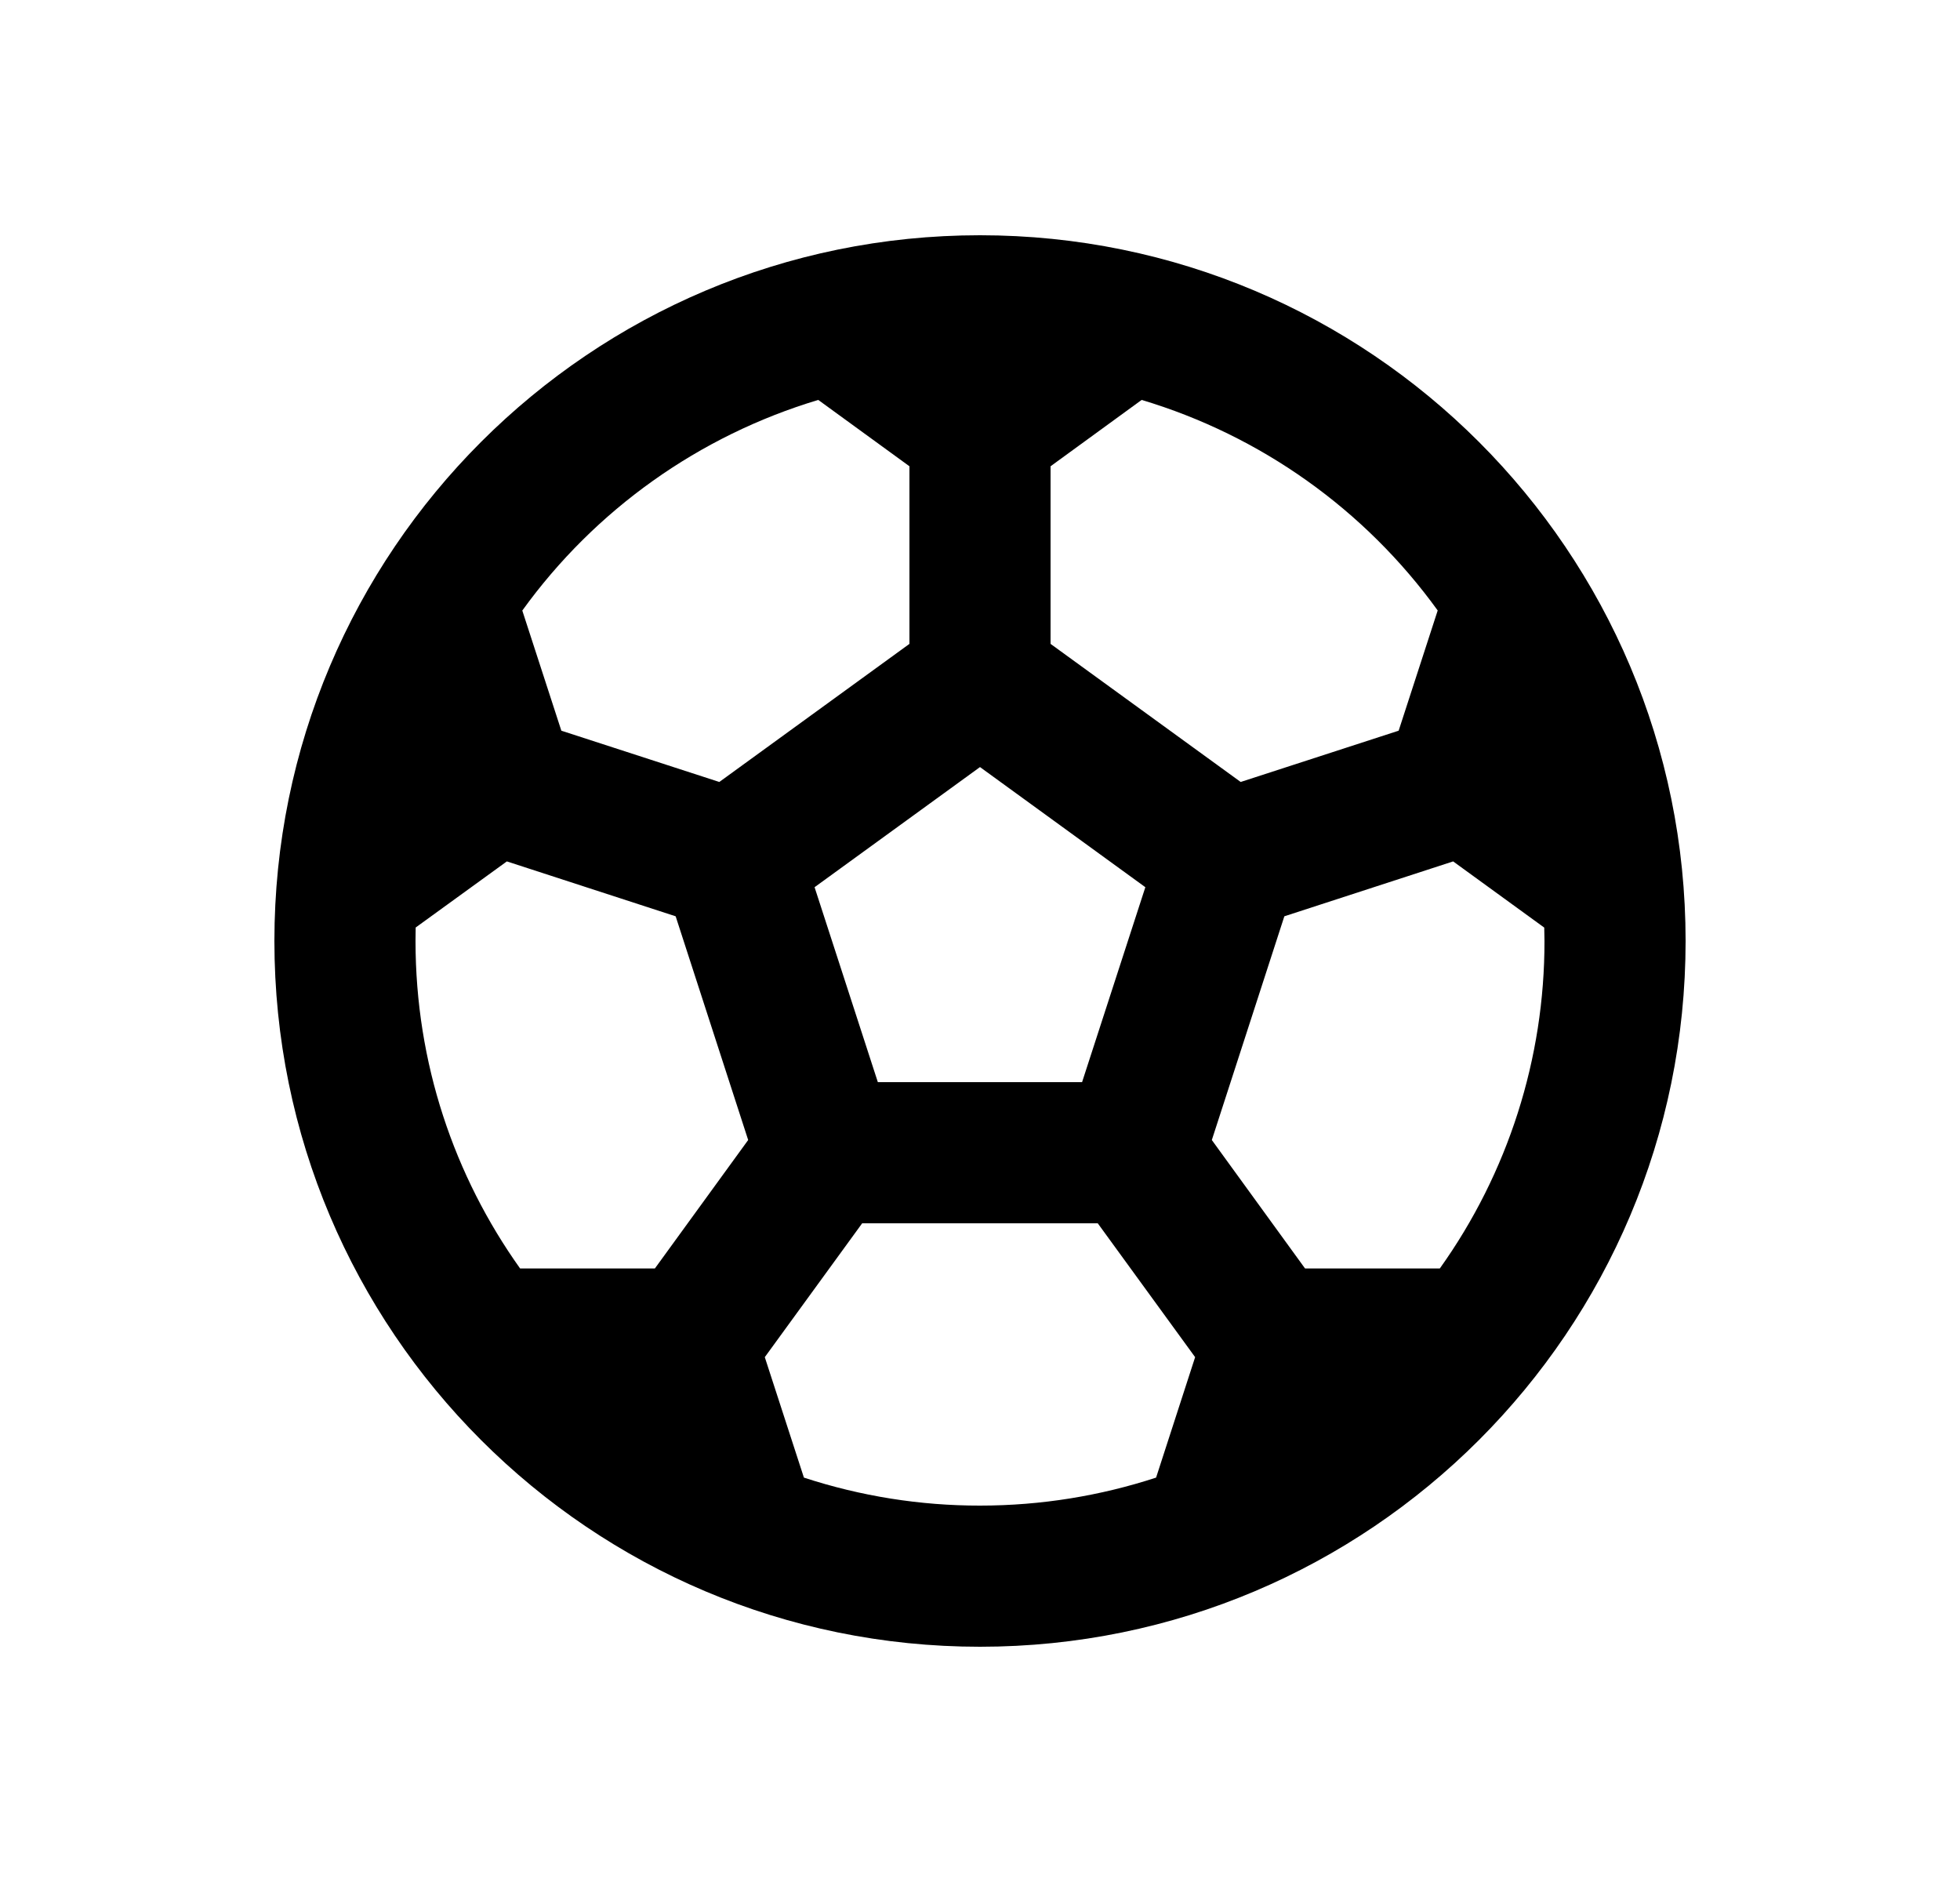 <svg width="25" height="24" viewBox="0 0 25 24" fill="none" xmlns="http://www.w3.org/2000/svg">
<path d="M12.5 3C17.471 3 21.5 7.029 21.5 12C21.5 16.971 17.471 21 12.5 21C7.529 21 3.5 16.971 3.5 12C3.5 7.029 7.529 3 12.5 3ZM14.003 15.6H10.997L9.755 17.307L10.254 18.843C10.979 19.08 11.737 19.201 12.5 19.2C13.284 19.2 14.039 19.074 14.746 18.843L15.244 17.307L14.002 15.6H14.003ZM6.465 10.985L5.302 11.828L5.3 12C5.3 13.557 5.794 14.998 6.634 16.176H8.353L9.543 14.538L8.618 11.685L6.465 10.985ZM18.535 10.985L16.382 11.685L15.457 14.538L16.646 16.176H18.365C19.235 14.958 19.702 13.497 19.7 12L19.697 11.829L18.535 10.985ZM12.5 9.782L10.39 11.314L11.197 13.8H13.802L14.609 11.314L12.5 9.782ZM14.562 5.1L13.4 5.946V8.211L15.825 9.972L17.84 9.318L18.338 7.785C17.409 6.499 16.082 5.555 14.562 5.1ZM10.437 5.1C8.917 5.556 7.59 6.5 6.662 7.786L7.16 9.318L9.175 9.972L11.6 8.211V5.946L10.437 5.1Z" fill="#0A0D14" style="fill:#0A0D14;fill:color(display-p3 0.039 0.051 0.078);fill-opacity:1;"/>
</svg>
